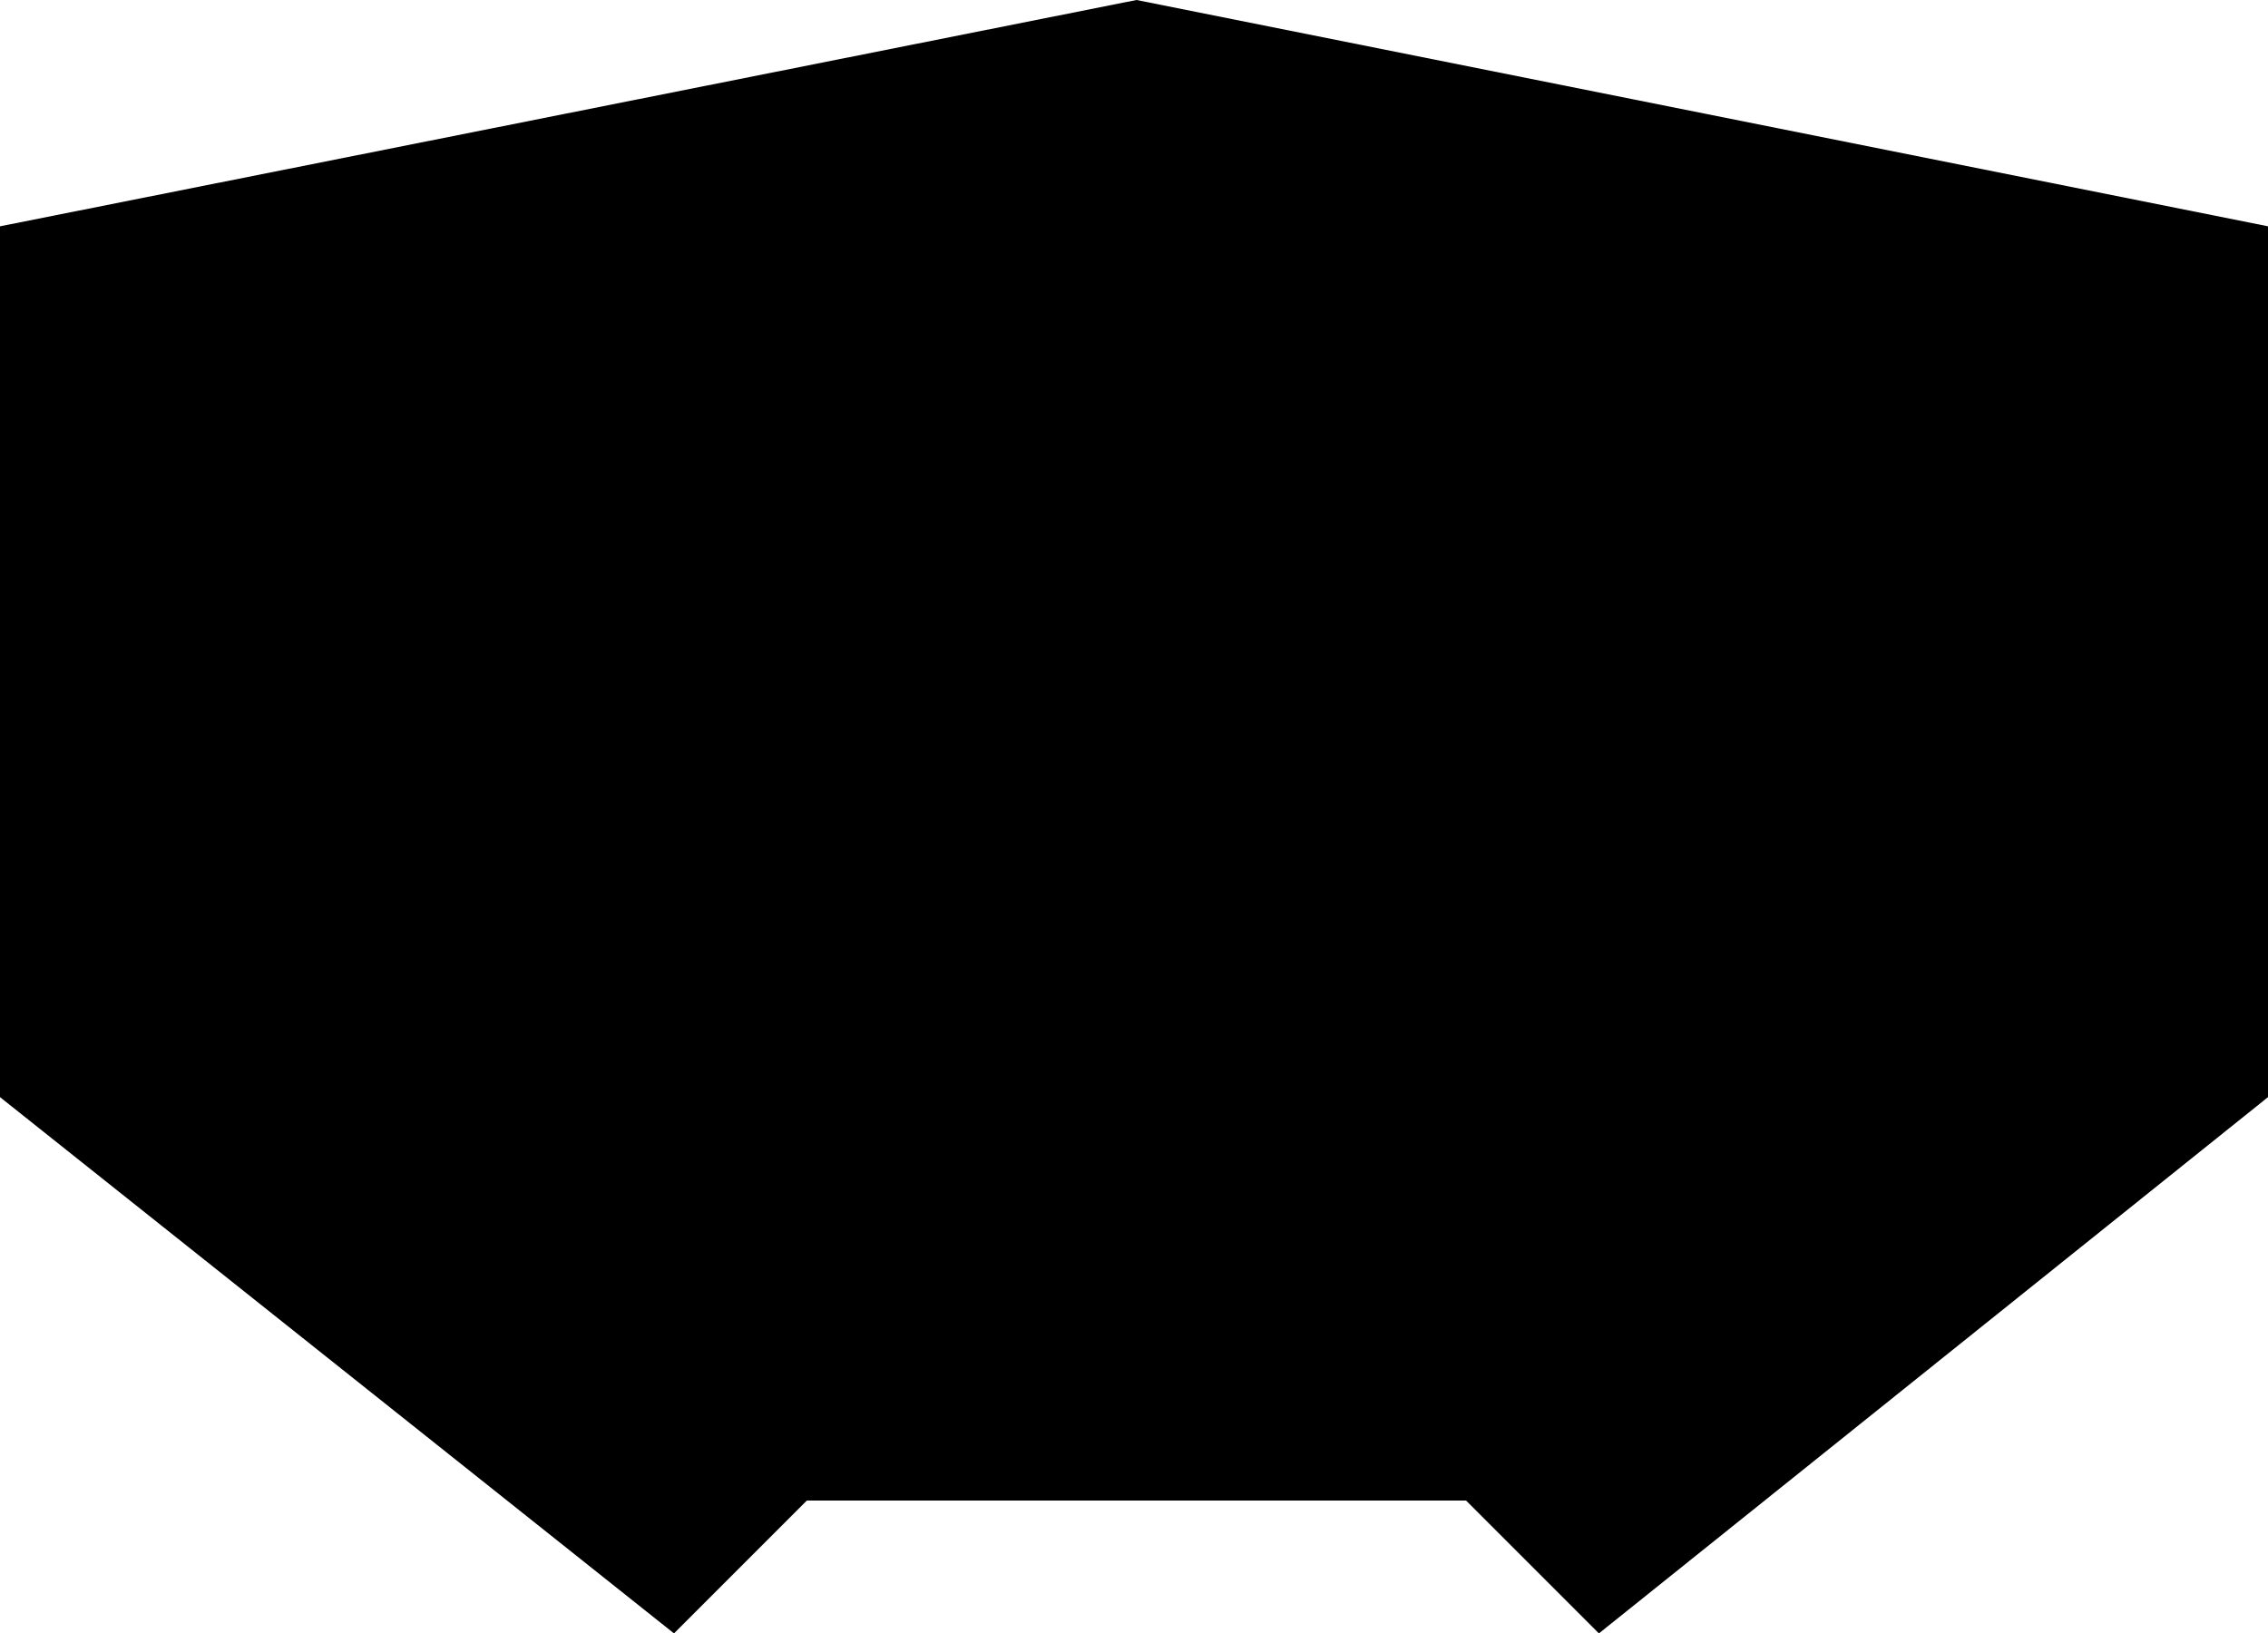 <?xml version="1.0" encoding="UTF-8" standalone="no"?>
<svg xmlns:xlink="http://www.w3.org/1999/xlink" height="16.6px" width="23.05px" xmlns="http://www.w3.org/2000/svg">
  <g transform="matrix(1.0, 0.0, 0.0, 1.0, -388.4, -162.6)">
    <path d="M403.3 177.85 L396.6 177.85 395.25 179.2 388.4 173.75 388.4 164.9 399.95 162.6 411.45 164.9 411.45 173.75 404.65 179.2 403.3 177.85" fill="#000000" fill-rule="evenodd" stroke="none"/>
  </g>
</svg>
